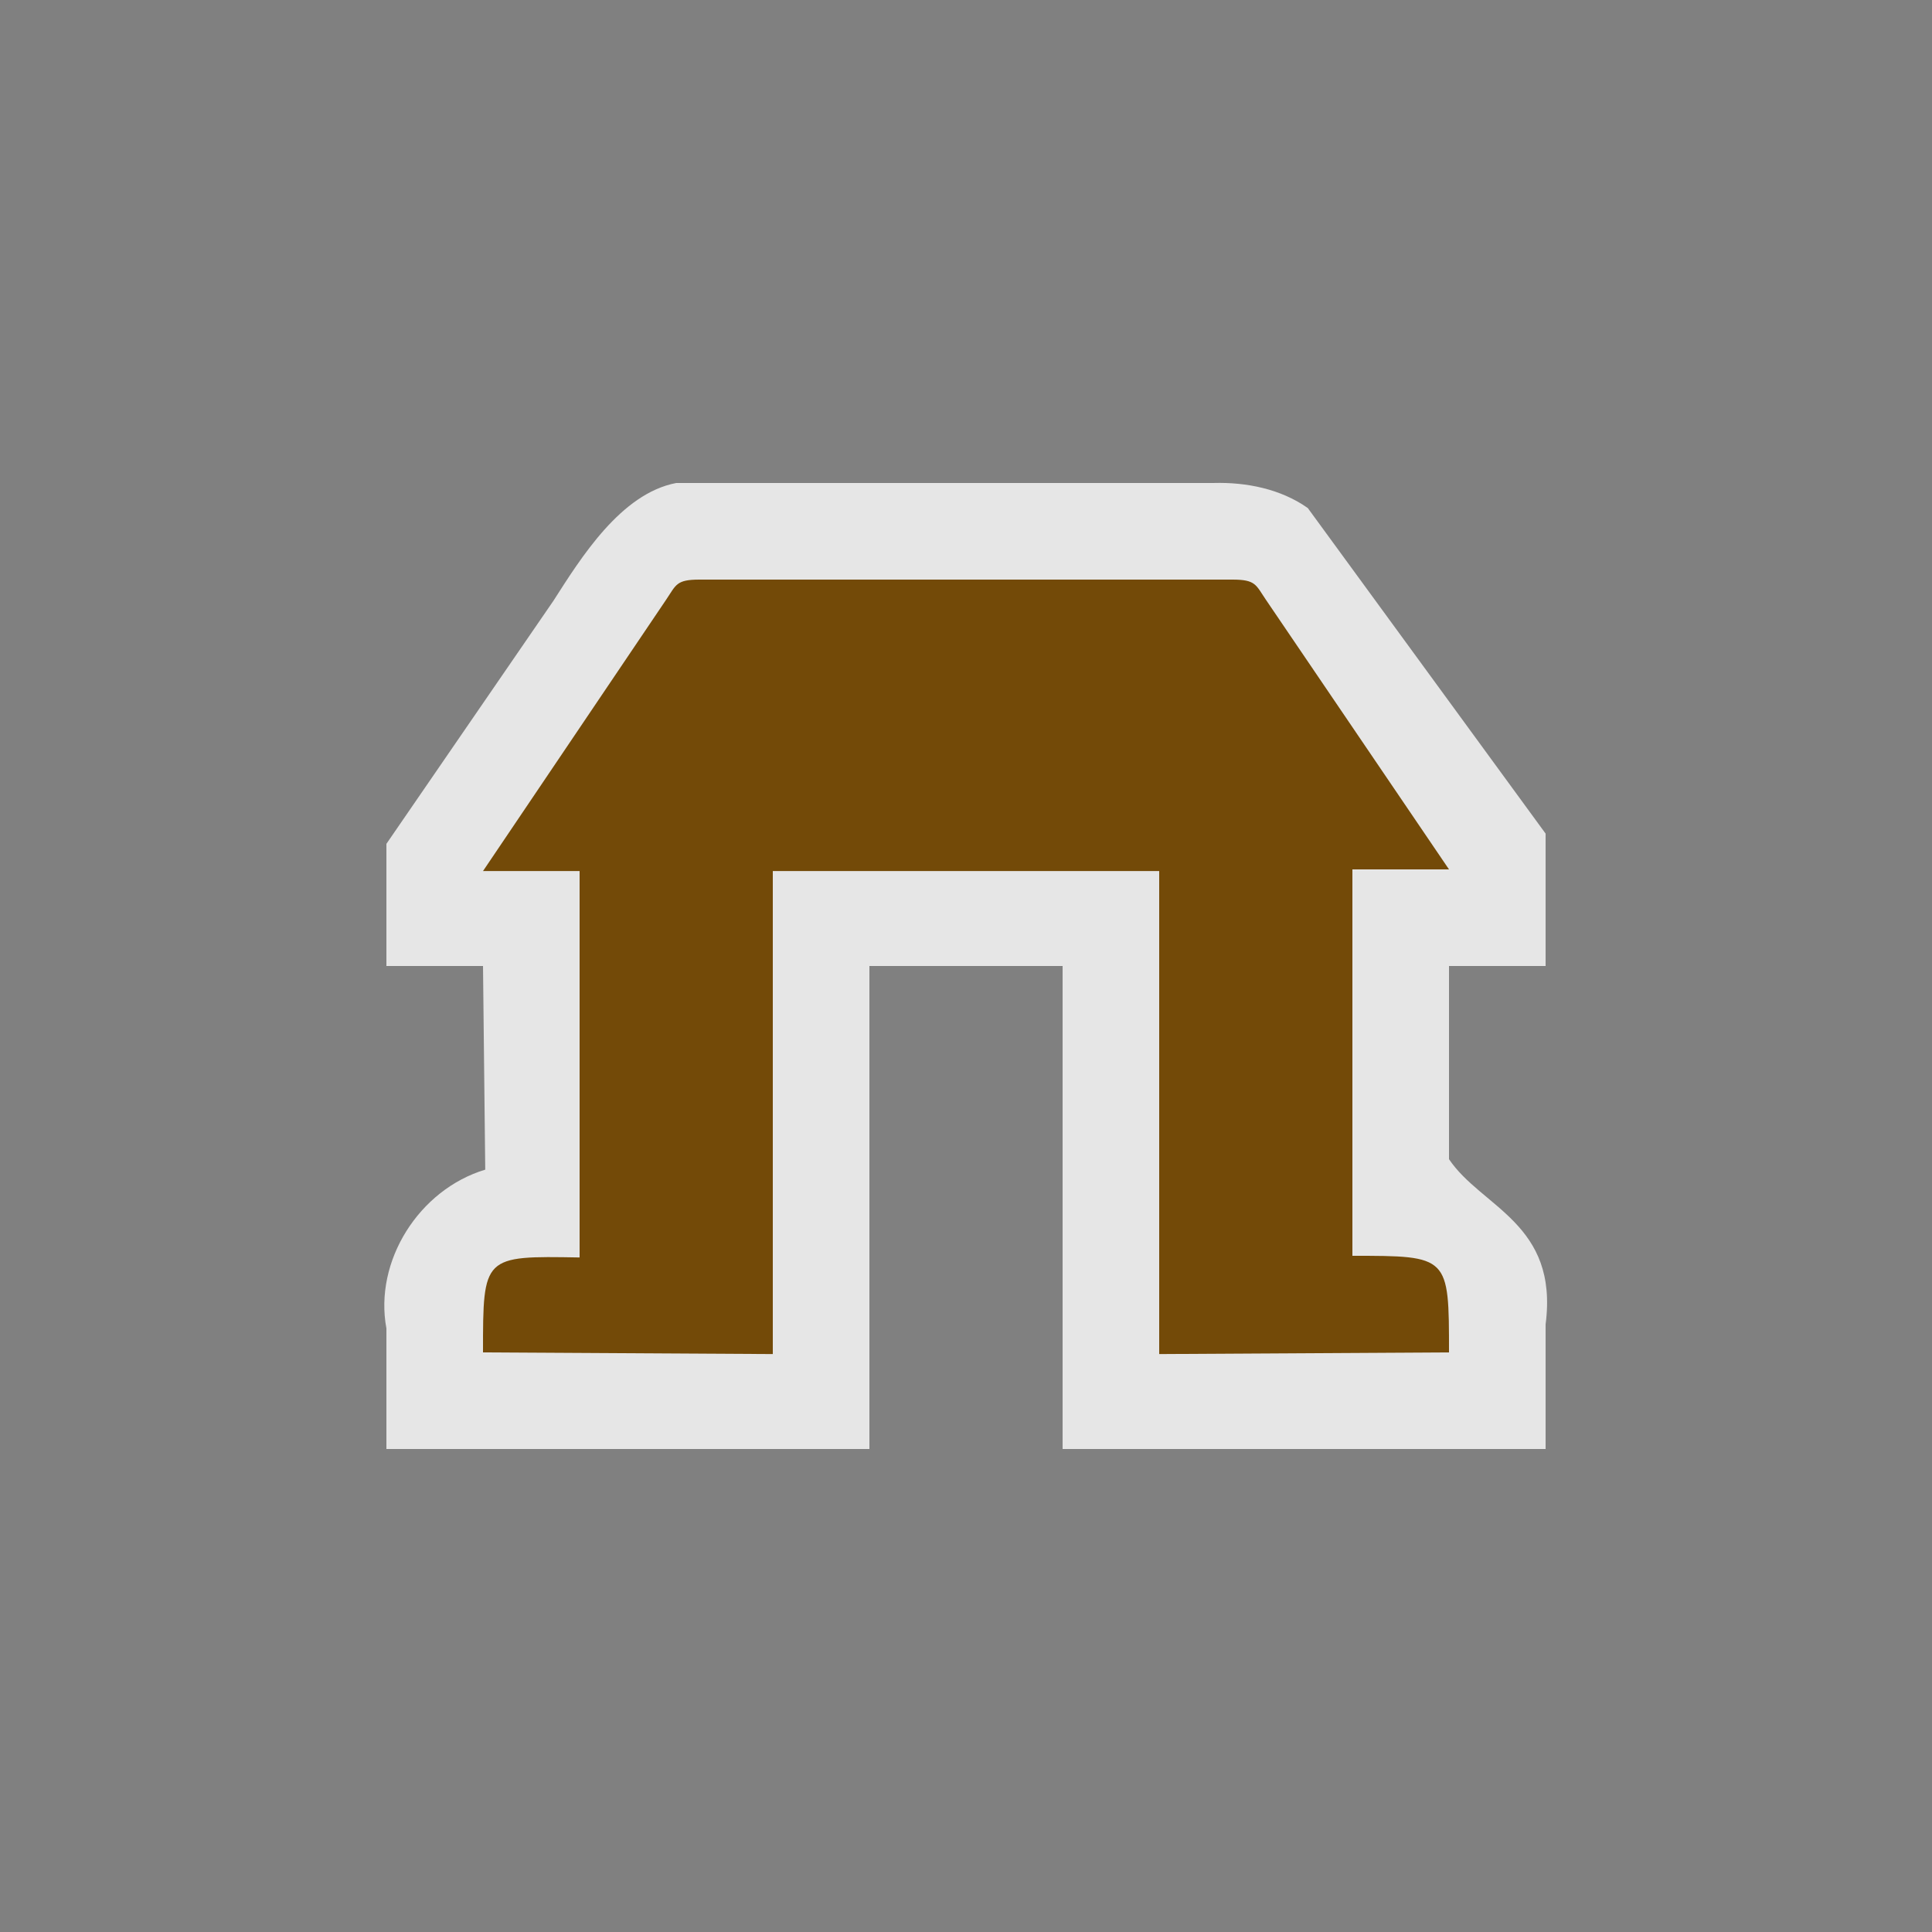 <?xml version="1.0" encoding="UTF-8" standalone="no"?>
<!-- Created with Inkscape (http://www.inkscape.org/) -->
<svg xmlns:rdf="http://www.w3.org/1999/02/22-rdf-syntax-ns#" xmlns="http://www.w3.org/2000/svg" height="580" width="580" version="1.1" xmlns:cc="http://creativecommons.org/ns#" xmlns:dc="http://purl.org/dc/elements/1.1/">
 <rect width="100%" height="100%" fill="#808080" stroke="none"/>
 <title>shelter</title>
 <path opacity=".8" d="m364.44 145h-161.44c-16.623 3.172-28.573 22.427-36.867 35.375l-50.13 72.95v36.67h29l0.67 61.143c-19.93 6-33.44 27.51-29.67 47.66v36.2h145v-145h58v145h145v-37.422c3.93-30.29-19.23-35.05-29-49.58v-58h29v-39.741l-71.398-97.741c-8.13-5.74-18.46-7.78-28.16-7.52z" fill-rule="evenodd" fill="#fff"/>
 <path fill="#734a08" d="m232 406.5v-145h116v145l87-0.5c0-29 0-29-29-29v-116h29l-55-81c-3-4.418-3-6-10-6h-160c-7 0-7 1.555-10 6l-55 81.5h29v116c-29-0.5-29-0.5-29 28.5z" fill-rule="evenodd"/>
</svg>
